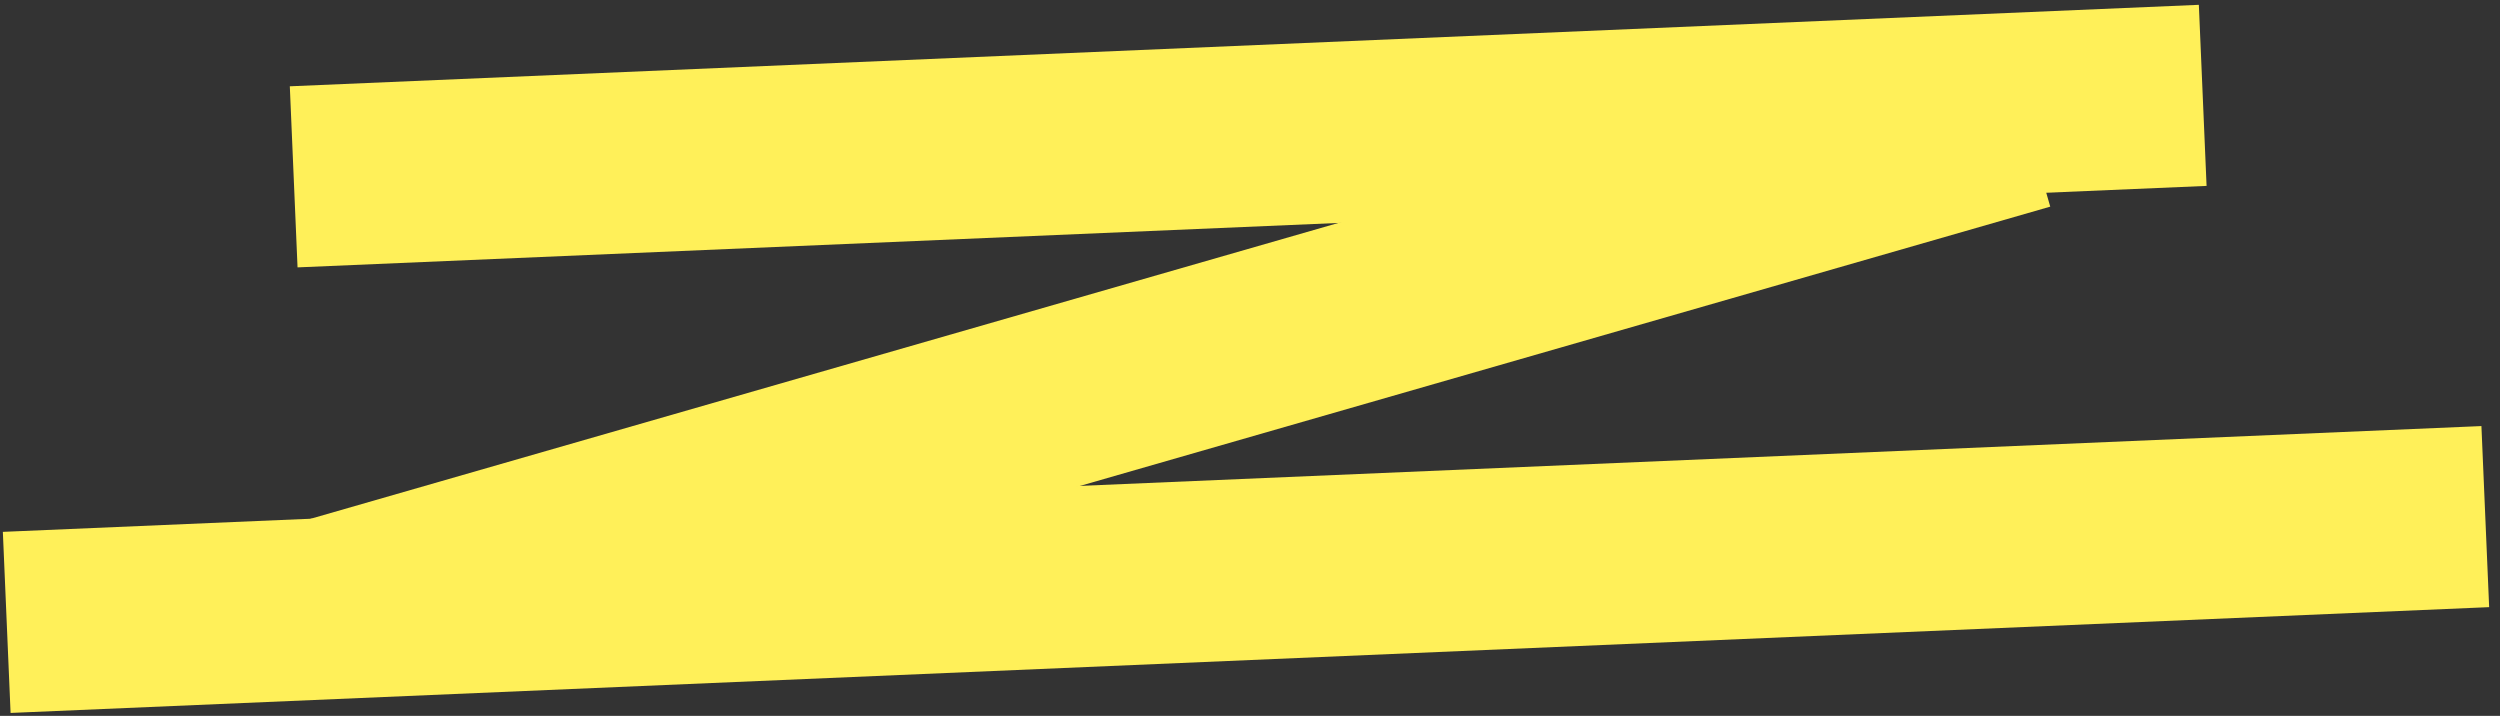<svg width="227" height="65" viewBox="0 0 227 65" fill="none" xmlns="http://www.w3.org/2000/svg">
<rect x="0" y="0" width="227" height="65" fill="#333333" stroke="none"/>
<rect x="26.315" y="7.836" width="173.498" height="16.457" transform="rotate(-2.444 26.315 7.836)" fill="#FFF059"/>
<rect x="0.259" y="48.293" width="225.259" height="16.457" transform="rotate(-2.444 0.259 48.293)" fill="#FFF059"/>
<rect x="27.592" y="47.281" width="160.272" height="16.457" transform="rotate(-16.058 27.592 47.281)" fill="#FFF059"/>
</svg>
